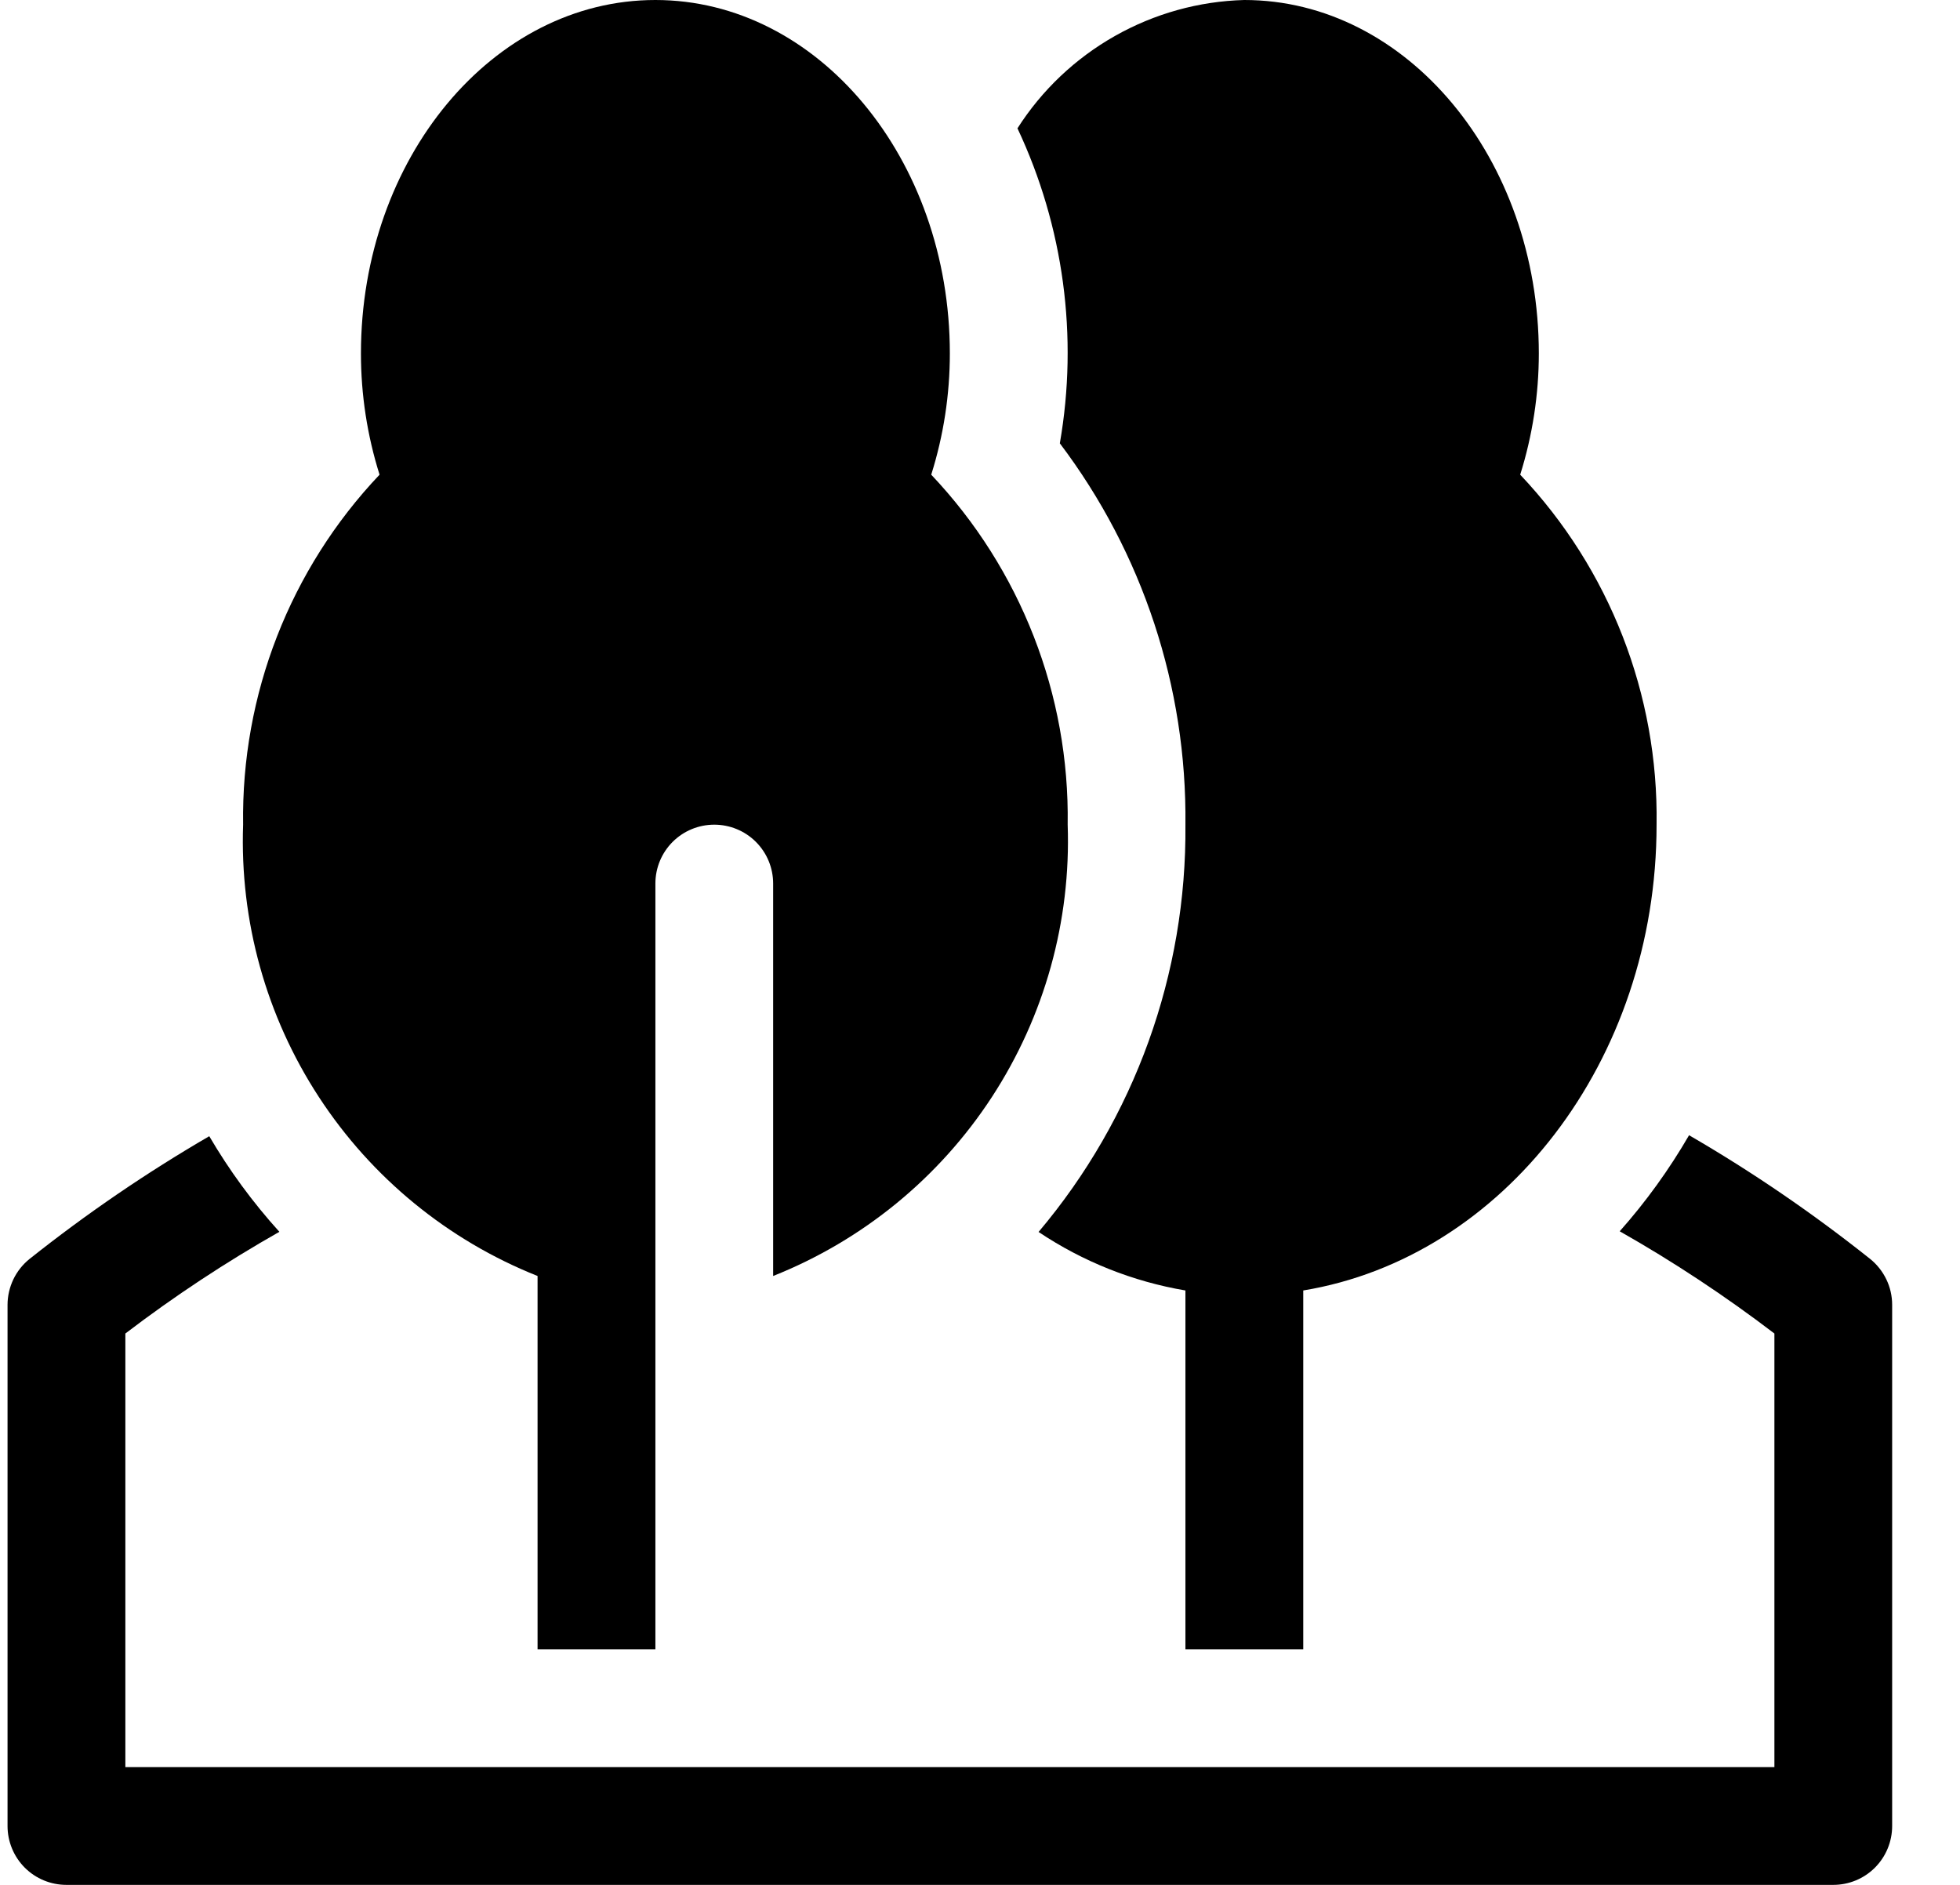 <svg width="26" height="25" viewBox="0 0 26 25" xmlns="http://www.w3.org/2000/svg">
<g clip-path="url(#clip0_916_5860)">
<path d="M12.353 6.296C12.517 5.776 12.6 5.233 12.6 4.688C12.6 2.102 10.848 0 8.694 0C6.54 0 4.788 2.102 4.788 4.688C4.788 5.233 4.871 5.776 5.035 6.296C3.848 7.548 3.199 9.213 3.225 10.938C3.18 12.216 3.53 13.478 4.23 14.55C4.929 15.621 5.942 16.451 7.131 16.924V21.875H8.694V11.719C8.694 11.511 8.776 11.313 8.923 11.166C9.069 11.02 9.268 10.938 9.475 10.938C9.682 10.938 9.881 11.02 10.027 11.166C10.174 11.313 10.256 11.511 10.256 11.719V16.924C11.445 16.451 12.459 15.621 13.158 14.55C13.857 13.478 14.208 12.216 14.163 10.938C14.189 9.213 13.539 7.548 12.353 6.296Z" />
<path d="M20.166 6.296C20.329 5.776 20.413 5.233 20.413 4.688C20.413 2.102 18.66 0 16.506 0C15.904 0.016 15.315 0.18 14.79 0.477C14.265 0.774 13.821 1.194 13.497 1.702C14.11 3.004 14.306 4.463 14.059 5.88C15.159 7.335 15.745 9.114 15.725 10.938C15.743 12.914 15.052 14.831 13.777 16.34C14.364 16.733 15.028 16.998 15.725 17.116V21.875H17.288V17.116C19.934 16.68 21.975 14.08 21.975 10.938C22.001 9.213 21.352 7.548 20.166 6.296Z" />
<path d="M24.807 16.697C24.048 16.093 23.246 15.544 22.406 15.057C22.143 15.511 21.835 15.938 21.486 16.331C22.2 16.736 22.885 17.189 23.538 17.687V23.438H1.663V17.687C2.312 17.192 2.995 16.741 3.706 16.338C3.353 15.948 3.041 15.523 2.776 15.07C1.943 15.554 1.147 16.098 0.393 16.697C0.302 16.77 0.228 16.863 0.177 16.969C0.127 17.074 0.1 17.19 0.1 17.307L0.1 24.219C0.1 24.426 0.182 24.625 0.329 24.772C0.475 24.918 0.674 25 0.881 25H24.319C24.526 25 24.725 24.918 24.871 24.772C25.018 24.625 25.1 24.426 25.1 24.219V17.307C25.1 17.19 25.074 17.074 25.023 16.969C24.972 16.863 24.898 16.77 24.807 16.697Z" />
</g>
<defs>
<clipPath id="clip0_916_5860">
<rect width="25" height="25" fill="white" transform="translate(0.1)"/>
</clipPath>
</defs>
</svg>
